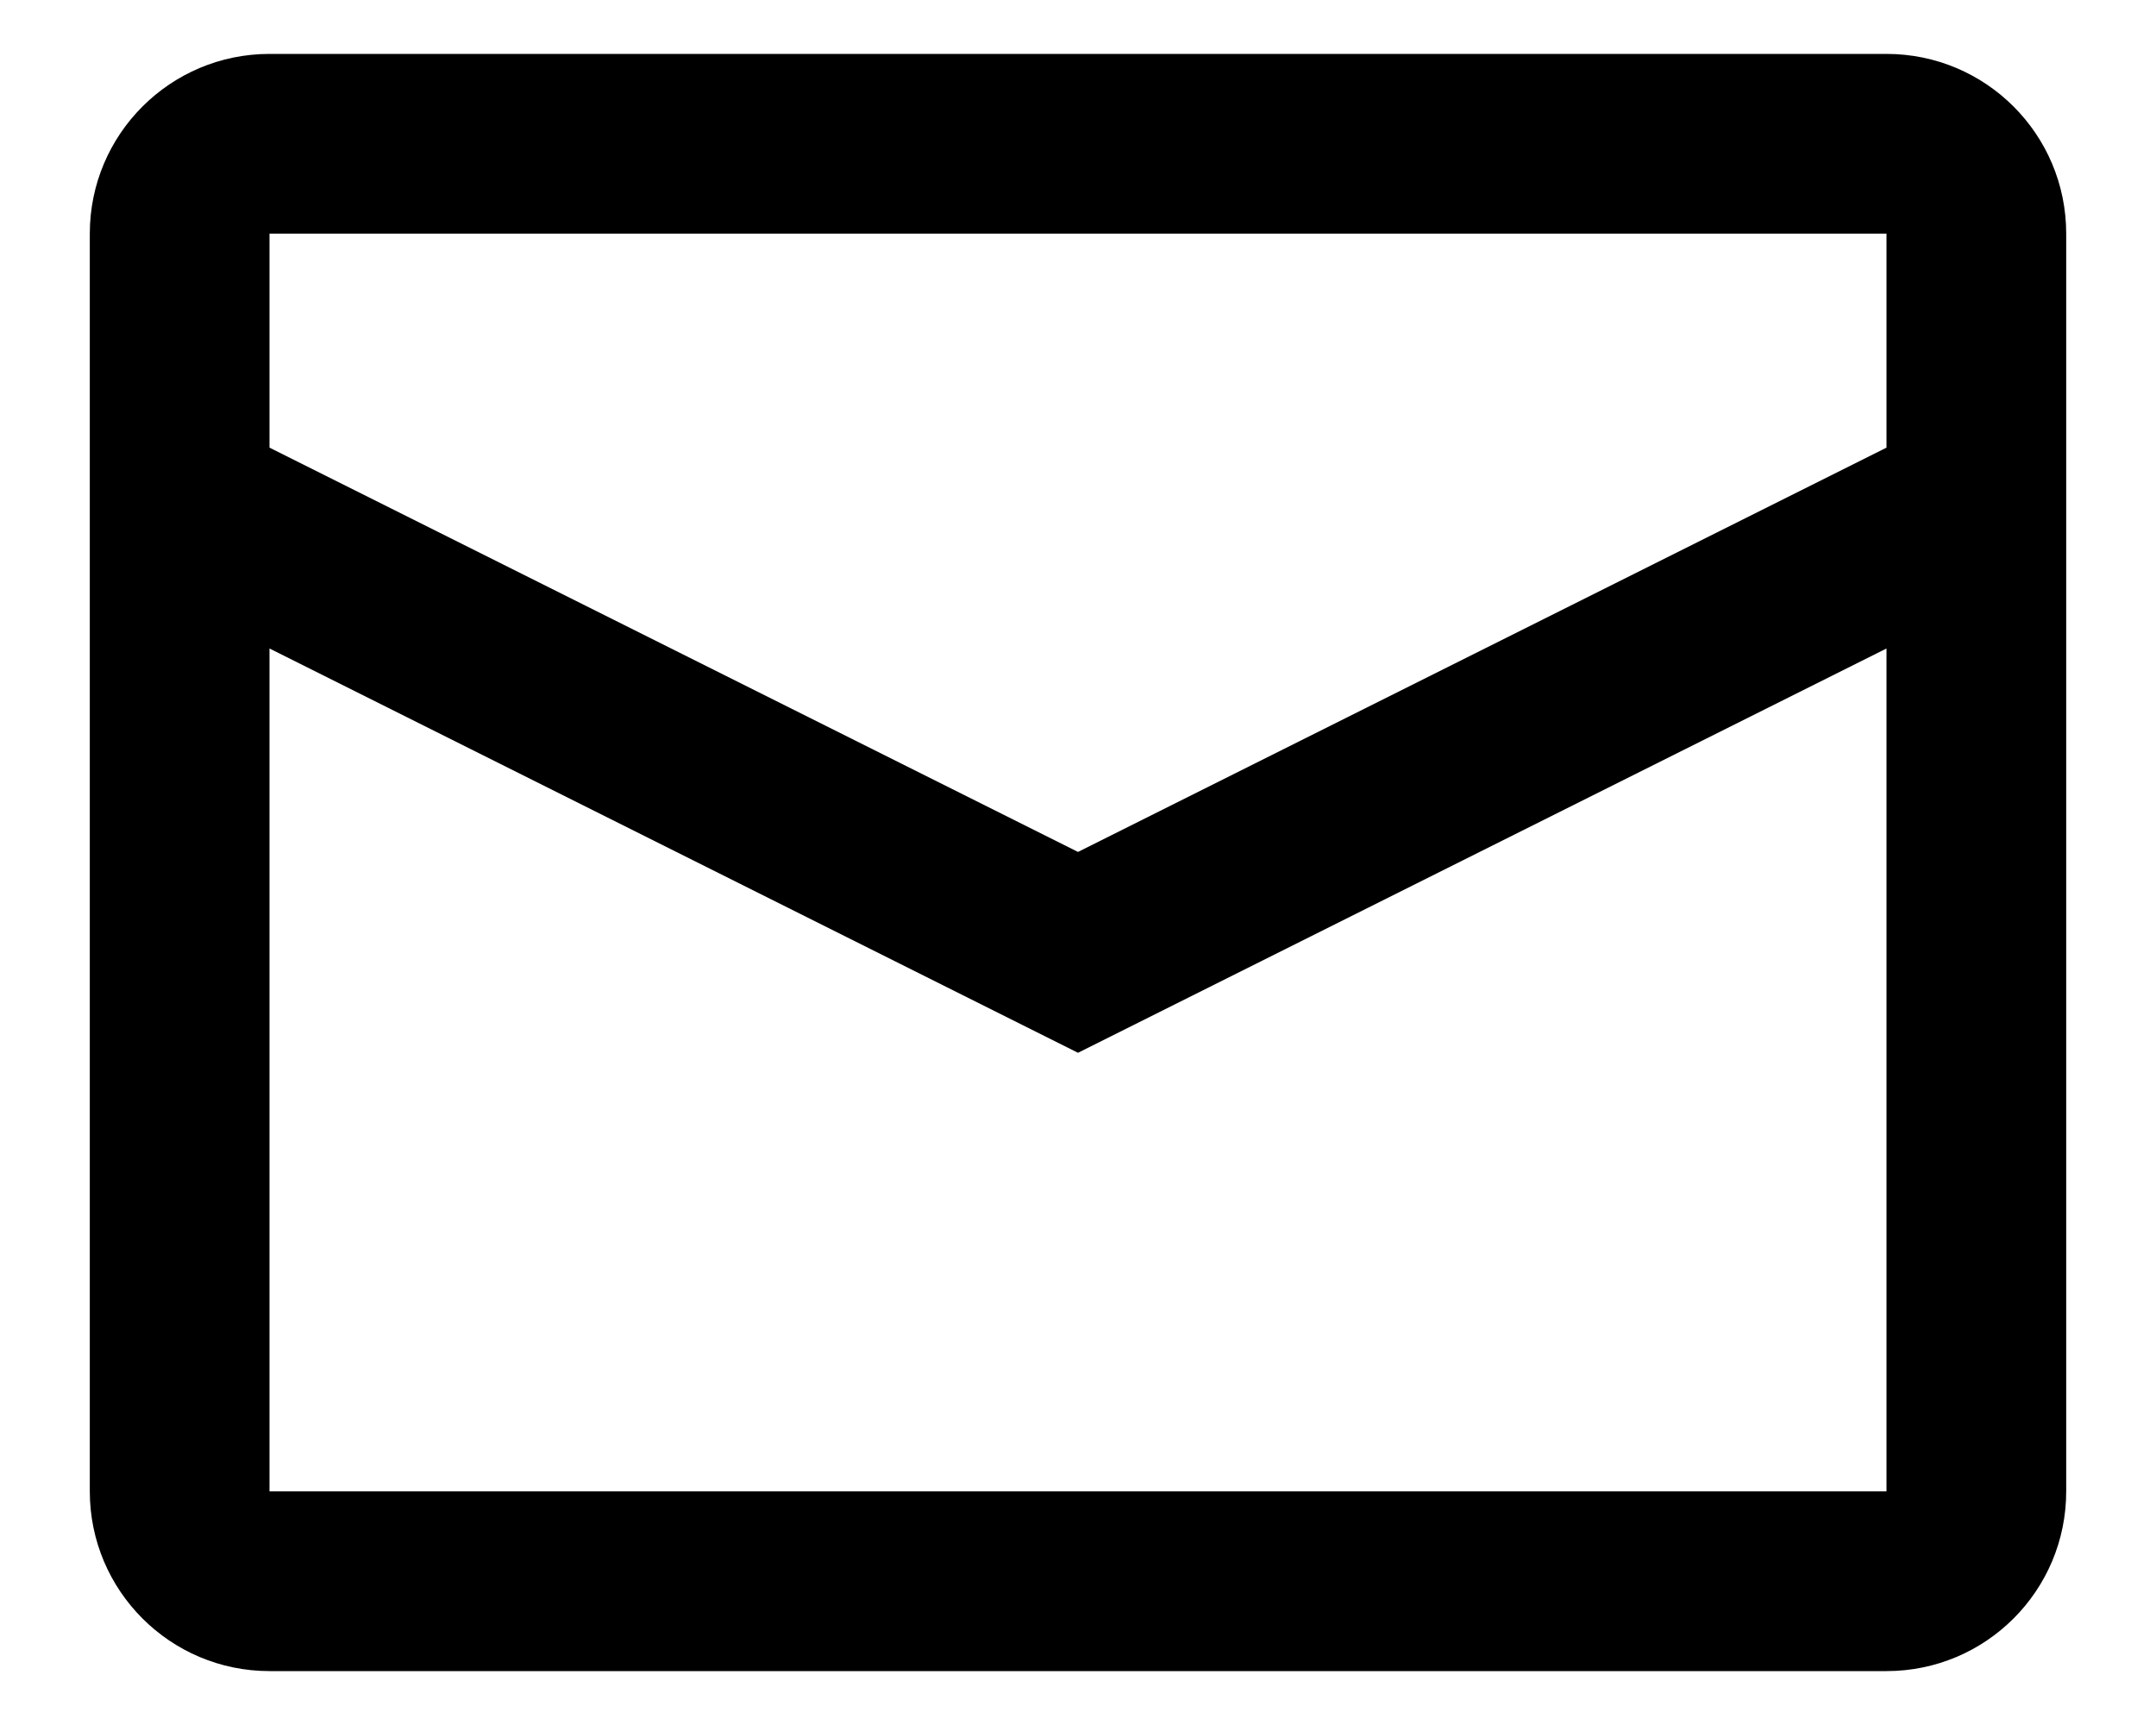 <svg width="20" height="16" viewBox="0 0 20 16" xmlns="http://www.w3.org/2000/svg">
<path fill-rule="evenodd" clip-rule="evenodd" d="M2.5 0.5H17.5C18.421 0.5 19.167 1.246 19.167 2.167V13.833C19.167 14.754 18.421 15.5 17.5 15.5H2.5C1.58 15.5 0.833 14.754 0.833 13.833V2.167C0.833 1.246 1.58 0.5 2.5 0.5ZM2.5 6.015V13.833H17.5V6.015L10 9.765L2.5 6.015ZM2.5 4.152L10 7.902L17.5 4.152V2.167H2.5V4.152Z"/>
</svg>

